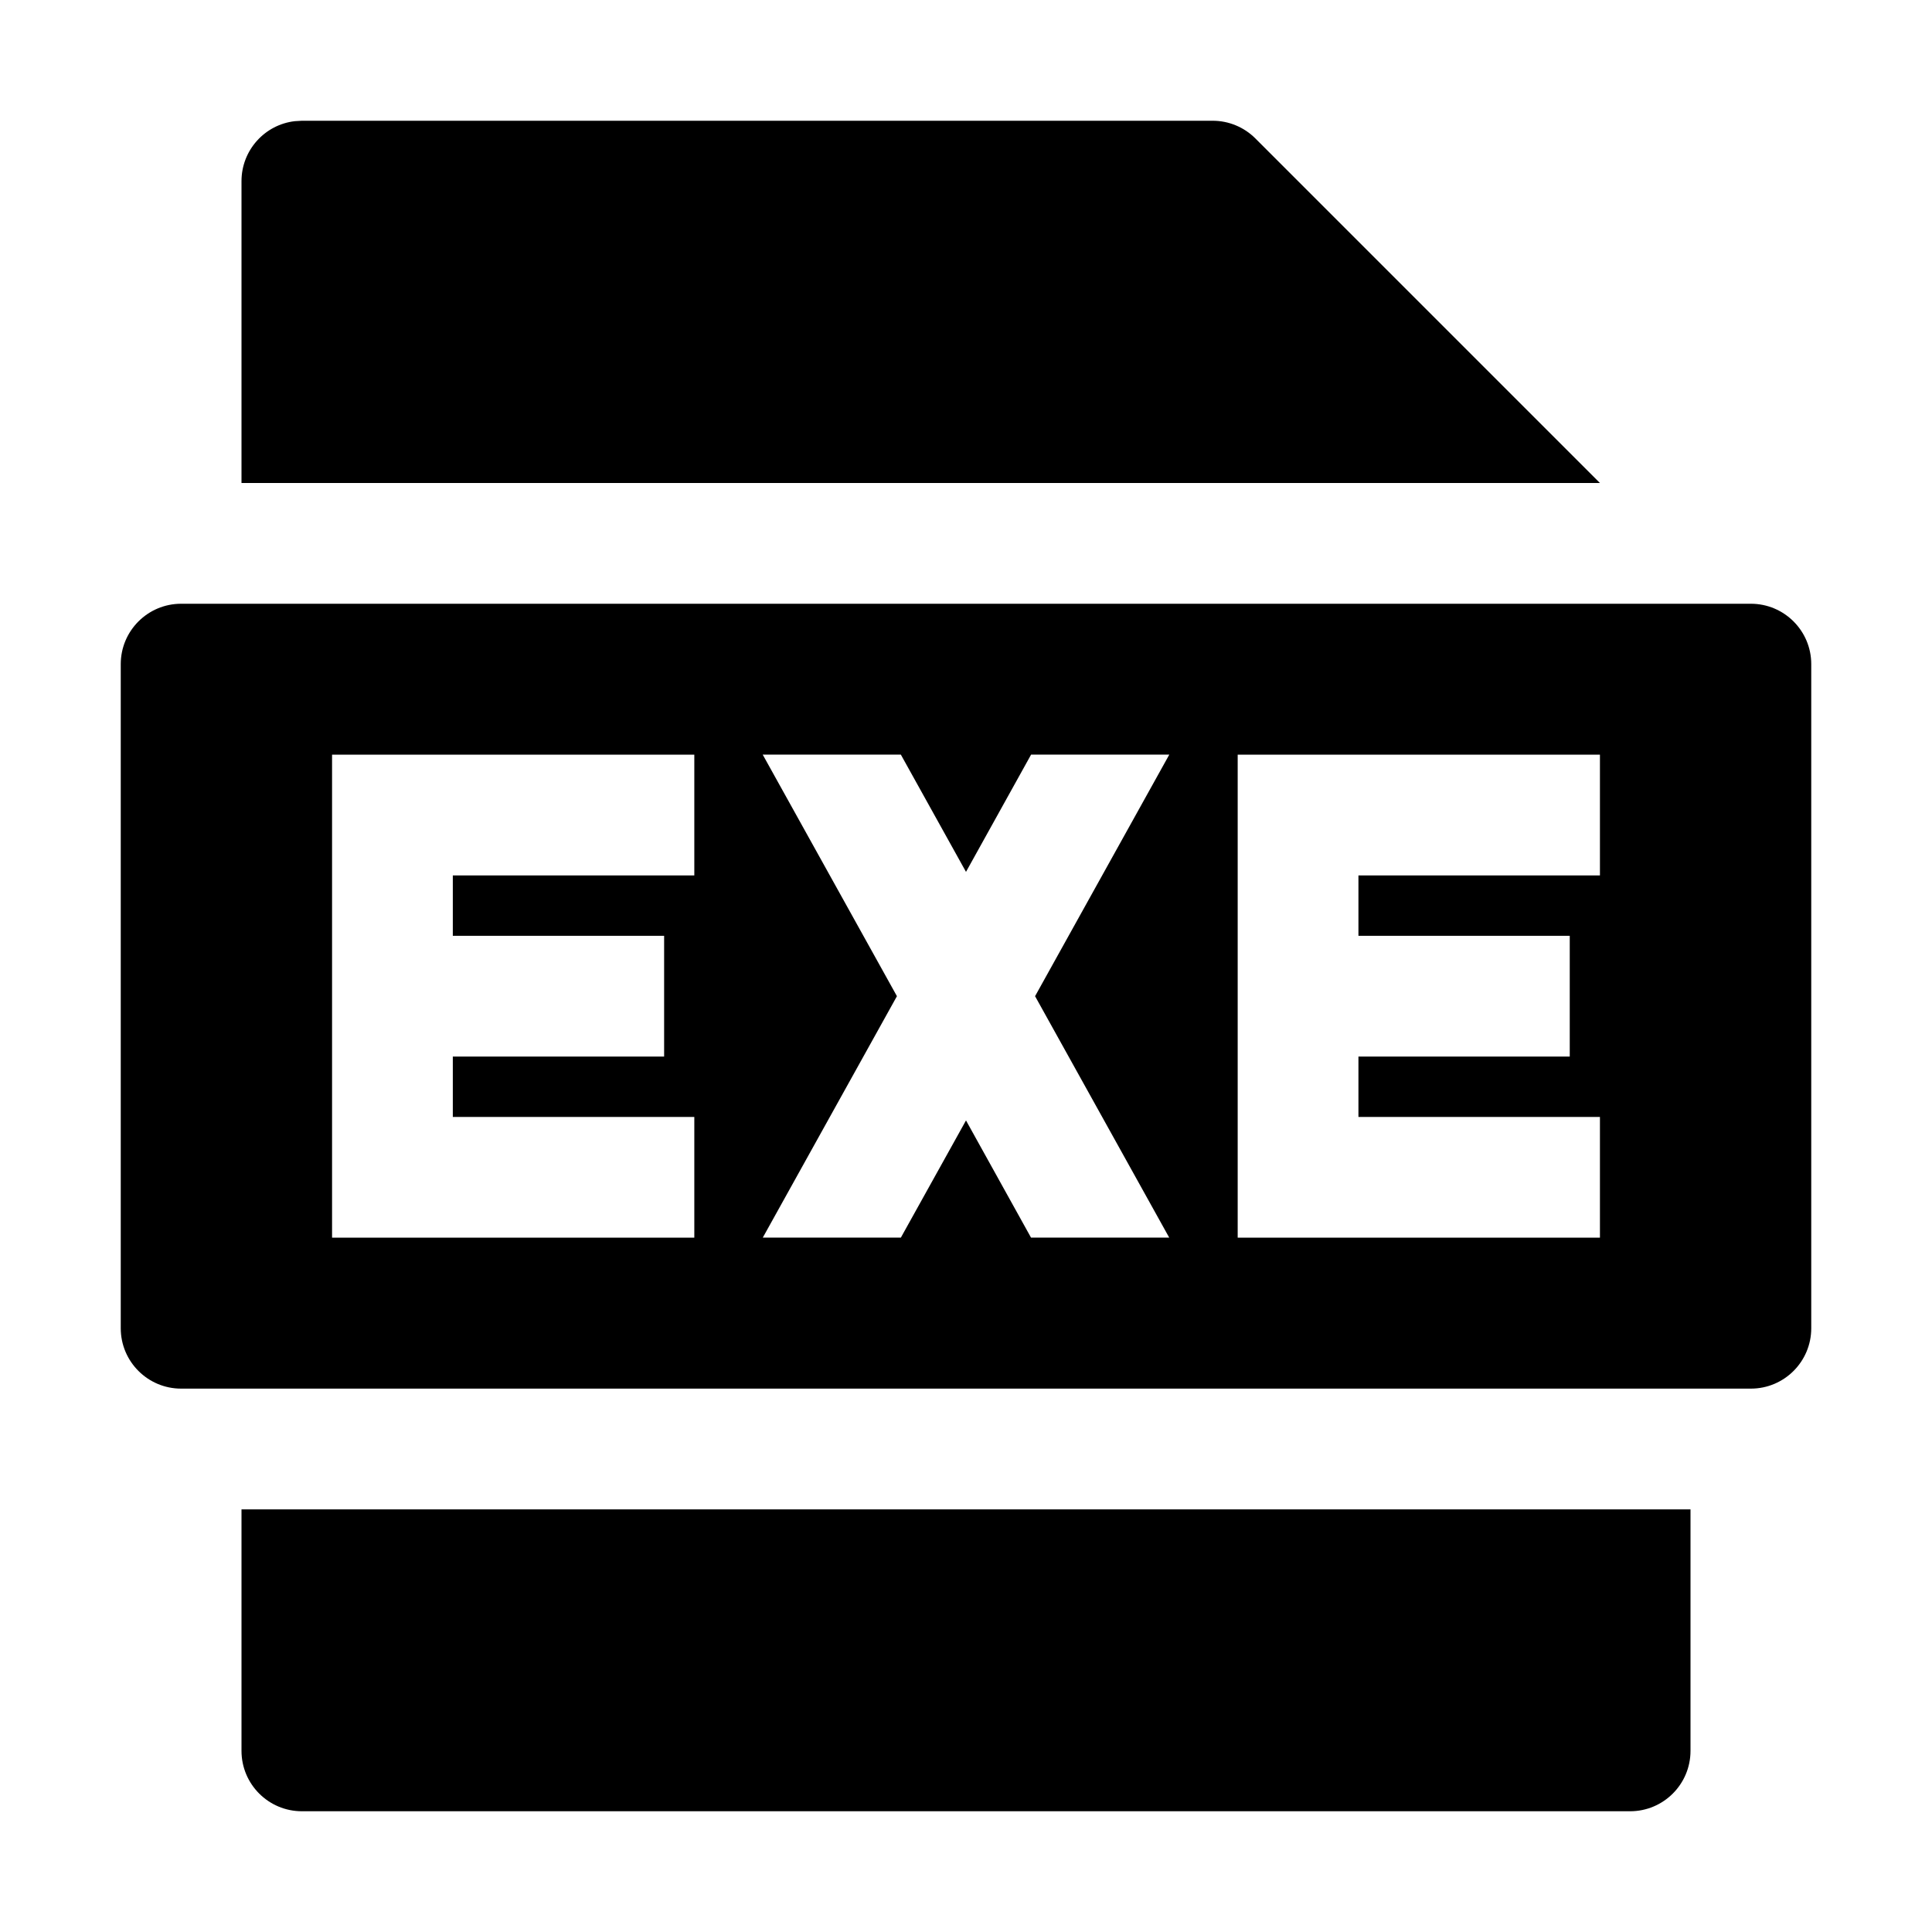 <svg xmlns="http://www.w3.org/2000/svg" width="32px" height="32px" viewBox="0 0 32 32" version="1.1">
    <title>fill-new-office-doc-file-exe</title>
    <g id="fill-new-office-doc-file-exe" stroke-width="1" fill-rule="evenodd">
        <path d="M28,25 L28,29 C28,29.552 27.552,30 27,30 L5,30 C4.448,30 4,29.552 4,29 L4,25 L28,25 Z M29,10 C29.552,10 30,10.448 30,11 L30,22 C30,22.552 29.552,23 29,23 L3,23 C2.448,23 2,22.552 2,22 L2,11 C2,10.448 2.448,10 3,10 L29,10 Z M11.5,12.5 L5.5,12.5 L5.5,20.5 L11.5,20.5 L11.5,18.5 L7.5,18.5 L7.5,17.5 L11,17.5 L11,15.5 L7.5,15.5 L7.5,14.5 L11.5,14.5 L11.5,12.5 Z M26.5,12.5 L20.5,12.5 L20.5,20.5 L26.5,20.5 L26.5,18.5 L22.5,18.5 L22.5,17.5 L26,17.5 L26,15.5 L22.5,15.5 L22.5,14.5 L26.5,14.5 L26.5,12.5 Z M14.921,12.499 L12.633,12.499 L14.856,16.5 L12.634,20.499 L14.921,20.499 L16,18.558 L17.077,20.499 L19.366,20.499 L17.144,16.5 L19.367,12.499 L17.078,12.499 L16,14.441 L14.921,12.499 Z M20.086,2 C20.351,2 20.605,2.105 20.793,2.293 L26.5,8 L4,8 L4,3 C4,2.487 4.386,2.064 4.883,2.007 L5,2 L20.086,2 Z" id="&#24418;&#29366;" />
    </g>
</svg>